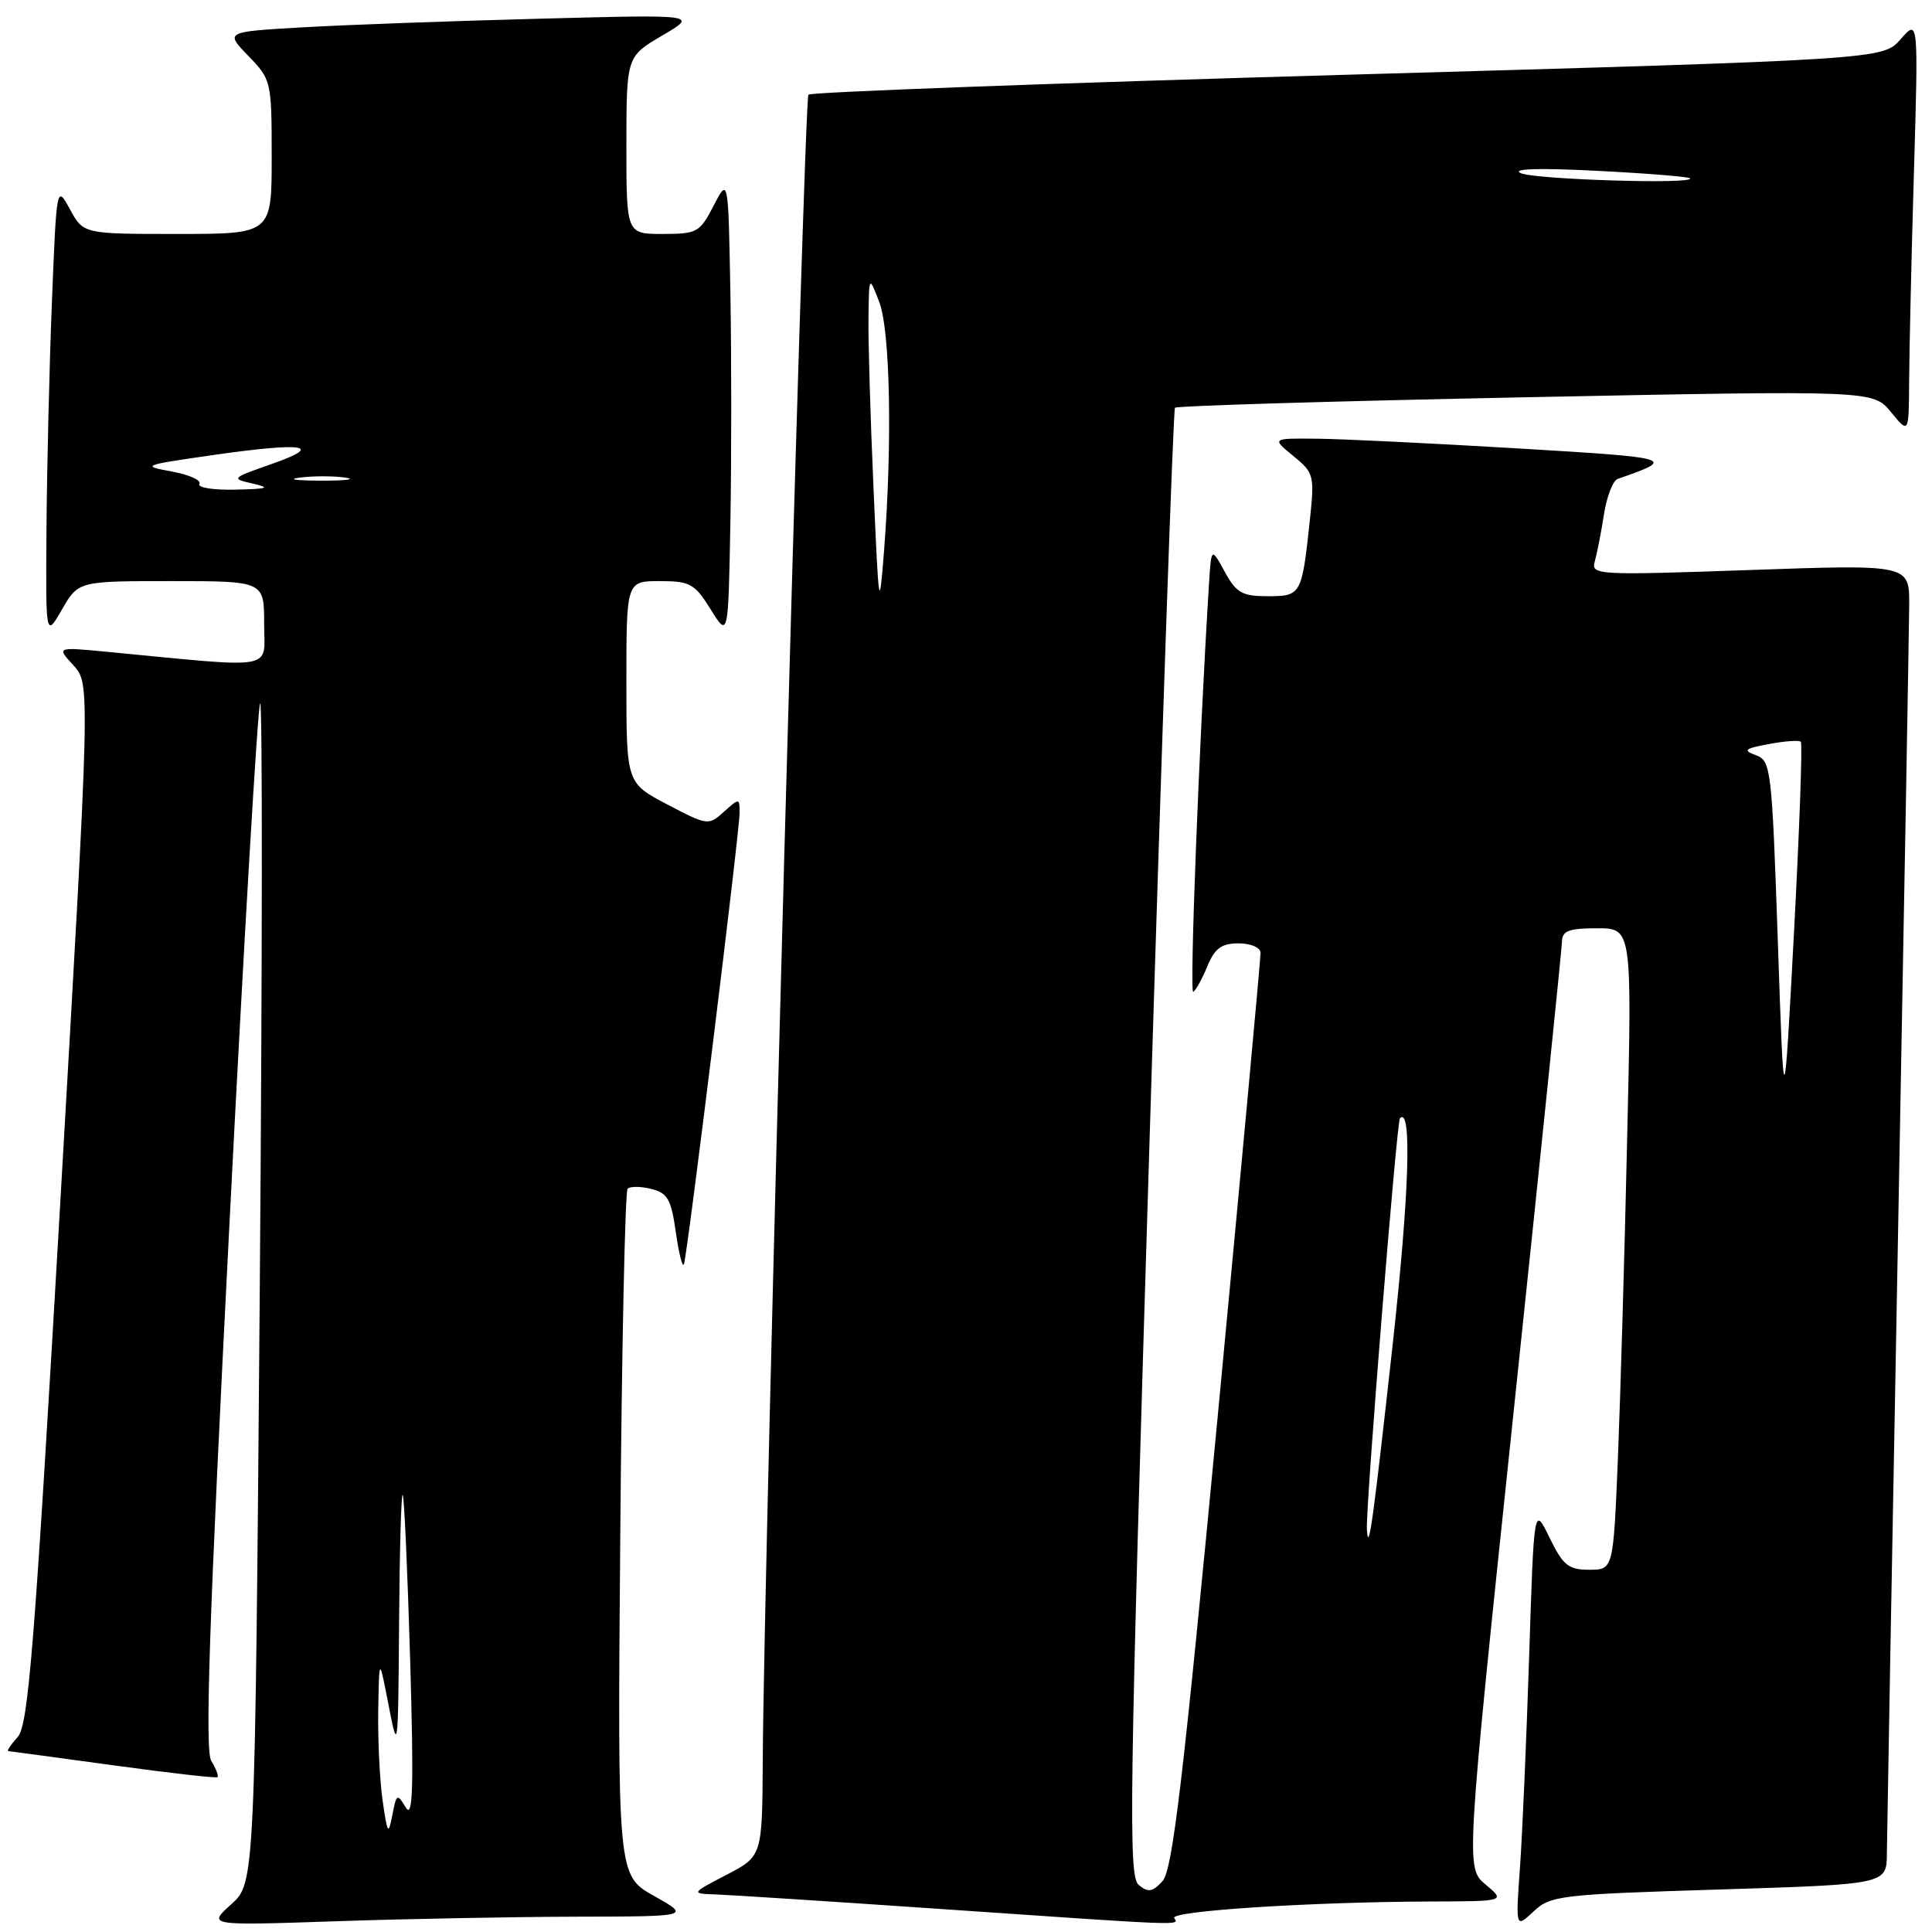 <?xml version="1.0" encoding="UTF-8" standalone="no"?>
<!DOCTYPE svg PUBLIC "-//W3C//DTD SVG 1.1//EN" "http://www.w3.org/Graphics/SVG/1.1/DTD/svg11.dtd" >
<svg xmlns="http://www.w3.org/2000/svg" xmlns:xlink="http://www.w3.org/1999/xlink" version="1.1" viewBox="0 0 256 256">
 <g >
 <path fill="currentColor"
d=" M 76.41 253.97 C 91.50 253.94 91.50 253.94 86.66 251.22 C 81.82 248.50 81.82 248.50 82.19 203.31 C 82.39 178.45 82.83 157.84 83.16 157.51 C 83.49 157.18 84.91 157.19 86.30 157.54 C 88.47 158.08 88.94 158.92 89.56 163.34 C 89.97 166.18 90.44 168.05 90.63 167.50 C 91.11 166.08 98.00 110.16 98.00 107.71 C 98.00 105.73 97.96 105.73 95.93 107.56 C 93.89 109.41 93.76 109.39 88.43 106.60 C 83.00 103.75 83.00 103.75 83.00 90.38 C 83.00 77.00 83.00 77.00 87.42 77.00 C 91.44 77.00 92.04 77.33 94.17 80.75 C 96.50 84.50 96.50 84.50 96.78 69.25 C 96.93 60.86 96.93 47.14 96.78 38.75 C 96.50 23.50 96.50 23.50 94.56 27.25 C 92.73 30.80 92.37 31.00 87.81 31.00 C 83.00 31.00 83.00 31.00 83.00 19.25 C 83.01 7.50 83.01 7.50 87.75 4.71 C 92.50 1.92 92.50 1.92 71.50 2.48 C 59.95 2.78 45.84 3.29 40.15 3.62 C 29.81 4.21 29.81 4.21 32.90 7.40 C 35.95 10.55 36.00 10.75 36.00 20.80 C 36.00 31.00 36.00 31.00 23.53 31.00 C 11.05 31.00 11.05 31.00 9.28 27.75 C 7.50 24.50 7.50 24.50 6.88 40.00 C 6.54 48.53 6.22 62.02 6.16 70.00 C 6.05 84.50 6.05 84.50 8.22 80.75 C 10.39 77.00 10.39 77.00 22.70 77.00 C 35.00 77.00 35.00 77.00 35.00 82.64 C 35.00 88.92 37.06 88.56 14.00 86.35 C 7.50 85.73 7.50 85.73 9.73 88.16 C 11.96 90.59 11.96 90.59 7.98 159.47 C 4.57 218.41 3.76 228.61 2.34 230.17 C 1.43 231.18 0.87 232.01 1.10 232.03 C 1.32 232.05 7.57 232.89 15.00 233.91 C 22.43 234.93 28.64 235.64 28.82 235.48 C 28.99 235.32 28.63 234.36 28.00 233.35 C 27.13 231.94 27.70 214.99 30.38 162.63 C 32.31 124.76 34.16 93.51 34.47 93.19 C 34.79 92.88 34.76 127.92 34.42 171.06 C 33.78 249.50 33.78 249.50 30.64 252.33 C 27.50 255.15 27.50 255.15 44.41 254.58 C 53.71 254.26 68.11 253.99 76.41 253.97 Z  M 155.59 254.15 C 155.02 253.22 173.55 252.02 189.41 251.96 C 199.50 251.93 199.50 251.93 196.85 249.71 C 194.21 247.50 194.21 247.50 200.57 187.00 C 204.08 153.72 206.95 125.71 206.97 124.75 C 206.99 123.34 207.90 123.00 211.62 123.00 C 216.25 123.00 216.25 123.00 215.61 150.75 C 215.27 166.01 214.71 185.14 214.38 193.25 C 213.77 208.00 213.77 208.00 210.58 208.00 C 207.82 208.00 207.12 207.43 205.32 203.75 C 203.26 199.50 203.26 199.50 202.62 219.50 C 202.26 230.50 201.72 243.10 201.40 247.50 C 200.83 255.50 200.83 255.50 203.20 253.28 C 205.44 251.17 206.70 251.02 227.78 250.37 C 250.00 249.68 250.00 249.68 250.02 245.59 C 250.04 243.34 250.70 206.40 251.50 163.50 C 252.30 120.60 252.96 83.09 252.98 80.15 C 253.00 74.79 253.00 74.79 231.89 75.53 C 211.52 76.24 210.80 76.20 211.32 74.38 C 211.61 73.35 212.16 70.56 212.53 68.18 C 212.90 65.80 213.72 63.68 214.35 63.46 C 222.19 60.73 221.96 60.66 201.00 59.41 C 189.72 58.74 177.80 58.16 174.50 58.13 C 168.50 58.07 168.50 58.07 171.36 60.41 C 174.13 62.68 174.20 62.96 173.54 69.13 C 172.50 78.83 172.40 79.00 167.96 79.00 C 164.58 79.00 163.81 78.56 162.28 75.75 C 160.50 72.50 160.50 72.50 160.19 77.50 C 158.87 98.70 157.60 131.75 158.11 131.43 C 158.46 131.22 159.30 129.68 159.99 128.02 C 160.97 125.65 161.86 125.00 164.12 125.00 C 165.74 125.00 167.01 125.55 167.03 126.25 C 167.05 126.94 164.50 154.50 161.37 187.50 C 156.77 235.93 155.36 247.84 154.04 249.26 C 152.71 250.71 152.14 250.80 150.88 249.76 C 149.50 248.63 149.64 238.68 152.31 151.50 C 153.94 98.15 155.46 54.29 155.69 54.03 C 155.92 53.77 176.83 53.15 202.15 52.64 C 248.20 51.72 248.20 51.72 250.57 54.61 C 252.93 57.50 252.93 57.50 252.97 50.50 C 252.99 46.65 253.27 34.28 253.60 23.00 C 254.20 2.50 254.20 2.50 251.85 5.19 C 249.50 7.88 249.50 7.88 178.62 9.90 C 139.64 11.01 107.46 12.20 107.12 12.54 C 106.53 13.14 101.20 207.18 101.07 233.23 C 101.00 245.96 101.00 245.96 96.25 248.43 C 91.50 250.91 91.50 250.91 95.00 251.03 C 96.92 251.10 110.20 251.96 124.50 252.94 C 157.32 255.20 156.22 255.16 155.59 254.15 Z  M 50.70 238.61 C 50.32 235.92 50.05 230.52 50.12 226.61 C 50.24 219.50 50.24 219.50 51.50 226.00 C 52.72 232.32 52.76 232.01 52.88 215.08 C 52.95 205.50 53.16 197.85 53.36 198.08 C 53.56 198.31 54.00 208.18 54.35 220.00 C 54.84 236.96 54.71 241.08 53.77 239.50 C 52.63 237.61 52.53 237.67 51.99 240.50 C 51.46 243.22 51.34 243.04 50.70 238.61 Z  M 26.42 64.12 C 26.72 63.64 25.06 62.90 22.73 62.47 C 18.68 61.73 18.90 61.64 28.00 60.33 C 40.27 58.56 43.16 58.98 36.00 61.48 C 30.64 63.36 30.57 63.42 33.50 64.08 C 35.93 64.63 35.49 64.79 31.19 64.88 C 28.27 64.95 26.13 64.61 26.42 64.12 Z  M 39.77 63.28 C 41.57 63.05 44.27 63.06 45.77 63.29 C 47.27 63.51 45.80 63.70 42.50 63.69 C 39.20 63.68 37.97 63.50 39.77 63.28 Z  M 181.12 202.65 C 180.94 199.88 185.07 148.60 185.50 148.17 C 187.11 146.56 186.73 158.25 184.55 178.03 C 181.91 201.91 181.33 206.04 181.12 202.65 Z  M 235.57 124.67 C 234.78 101.81 234.67 100.81 232.67 100.07 C 230.89 99.42 231.15 99.19 234.39 98.59 C 236.49 98.19 238.39 98.06 238.62 98.29 C 238.85 98.51 238.44 109.91 237.71 123.60 C 236.38 148.50 236.38 148.50 235.57 124.67 Z  M 115.74 64.59 C 115.33 55.29 115.03 45.16 115.08 42.09 C 115.15 36.50 115.15 36.50 116.50 40.00 C 117.96 43.80 118.25 58.71 117.14 73.00 C 116.50 81.15 116.45 80.81 115.74 64.59 Z  M 201.50 22.94 C 200.23 22.36 203.90 22.24 211.50 22.63 C 218.10 22.96 223.69 23.41 223.92 23.62 C 224.82 24.45 203.37 23.80 201.50 22.94 Z "/>
</g>
</svg>